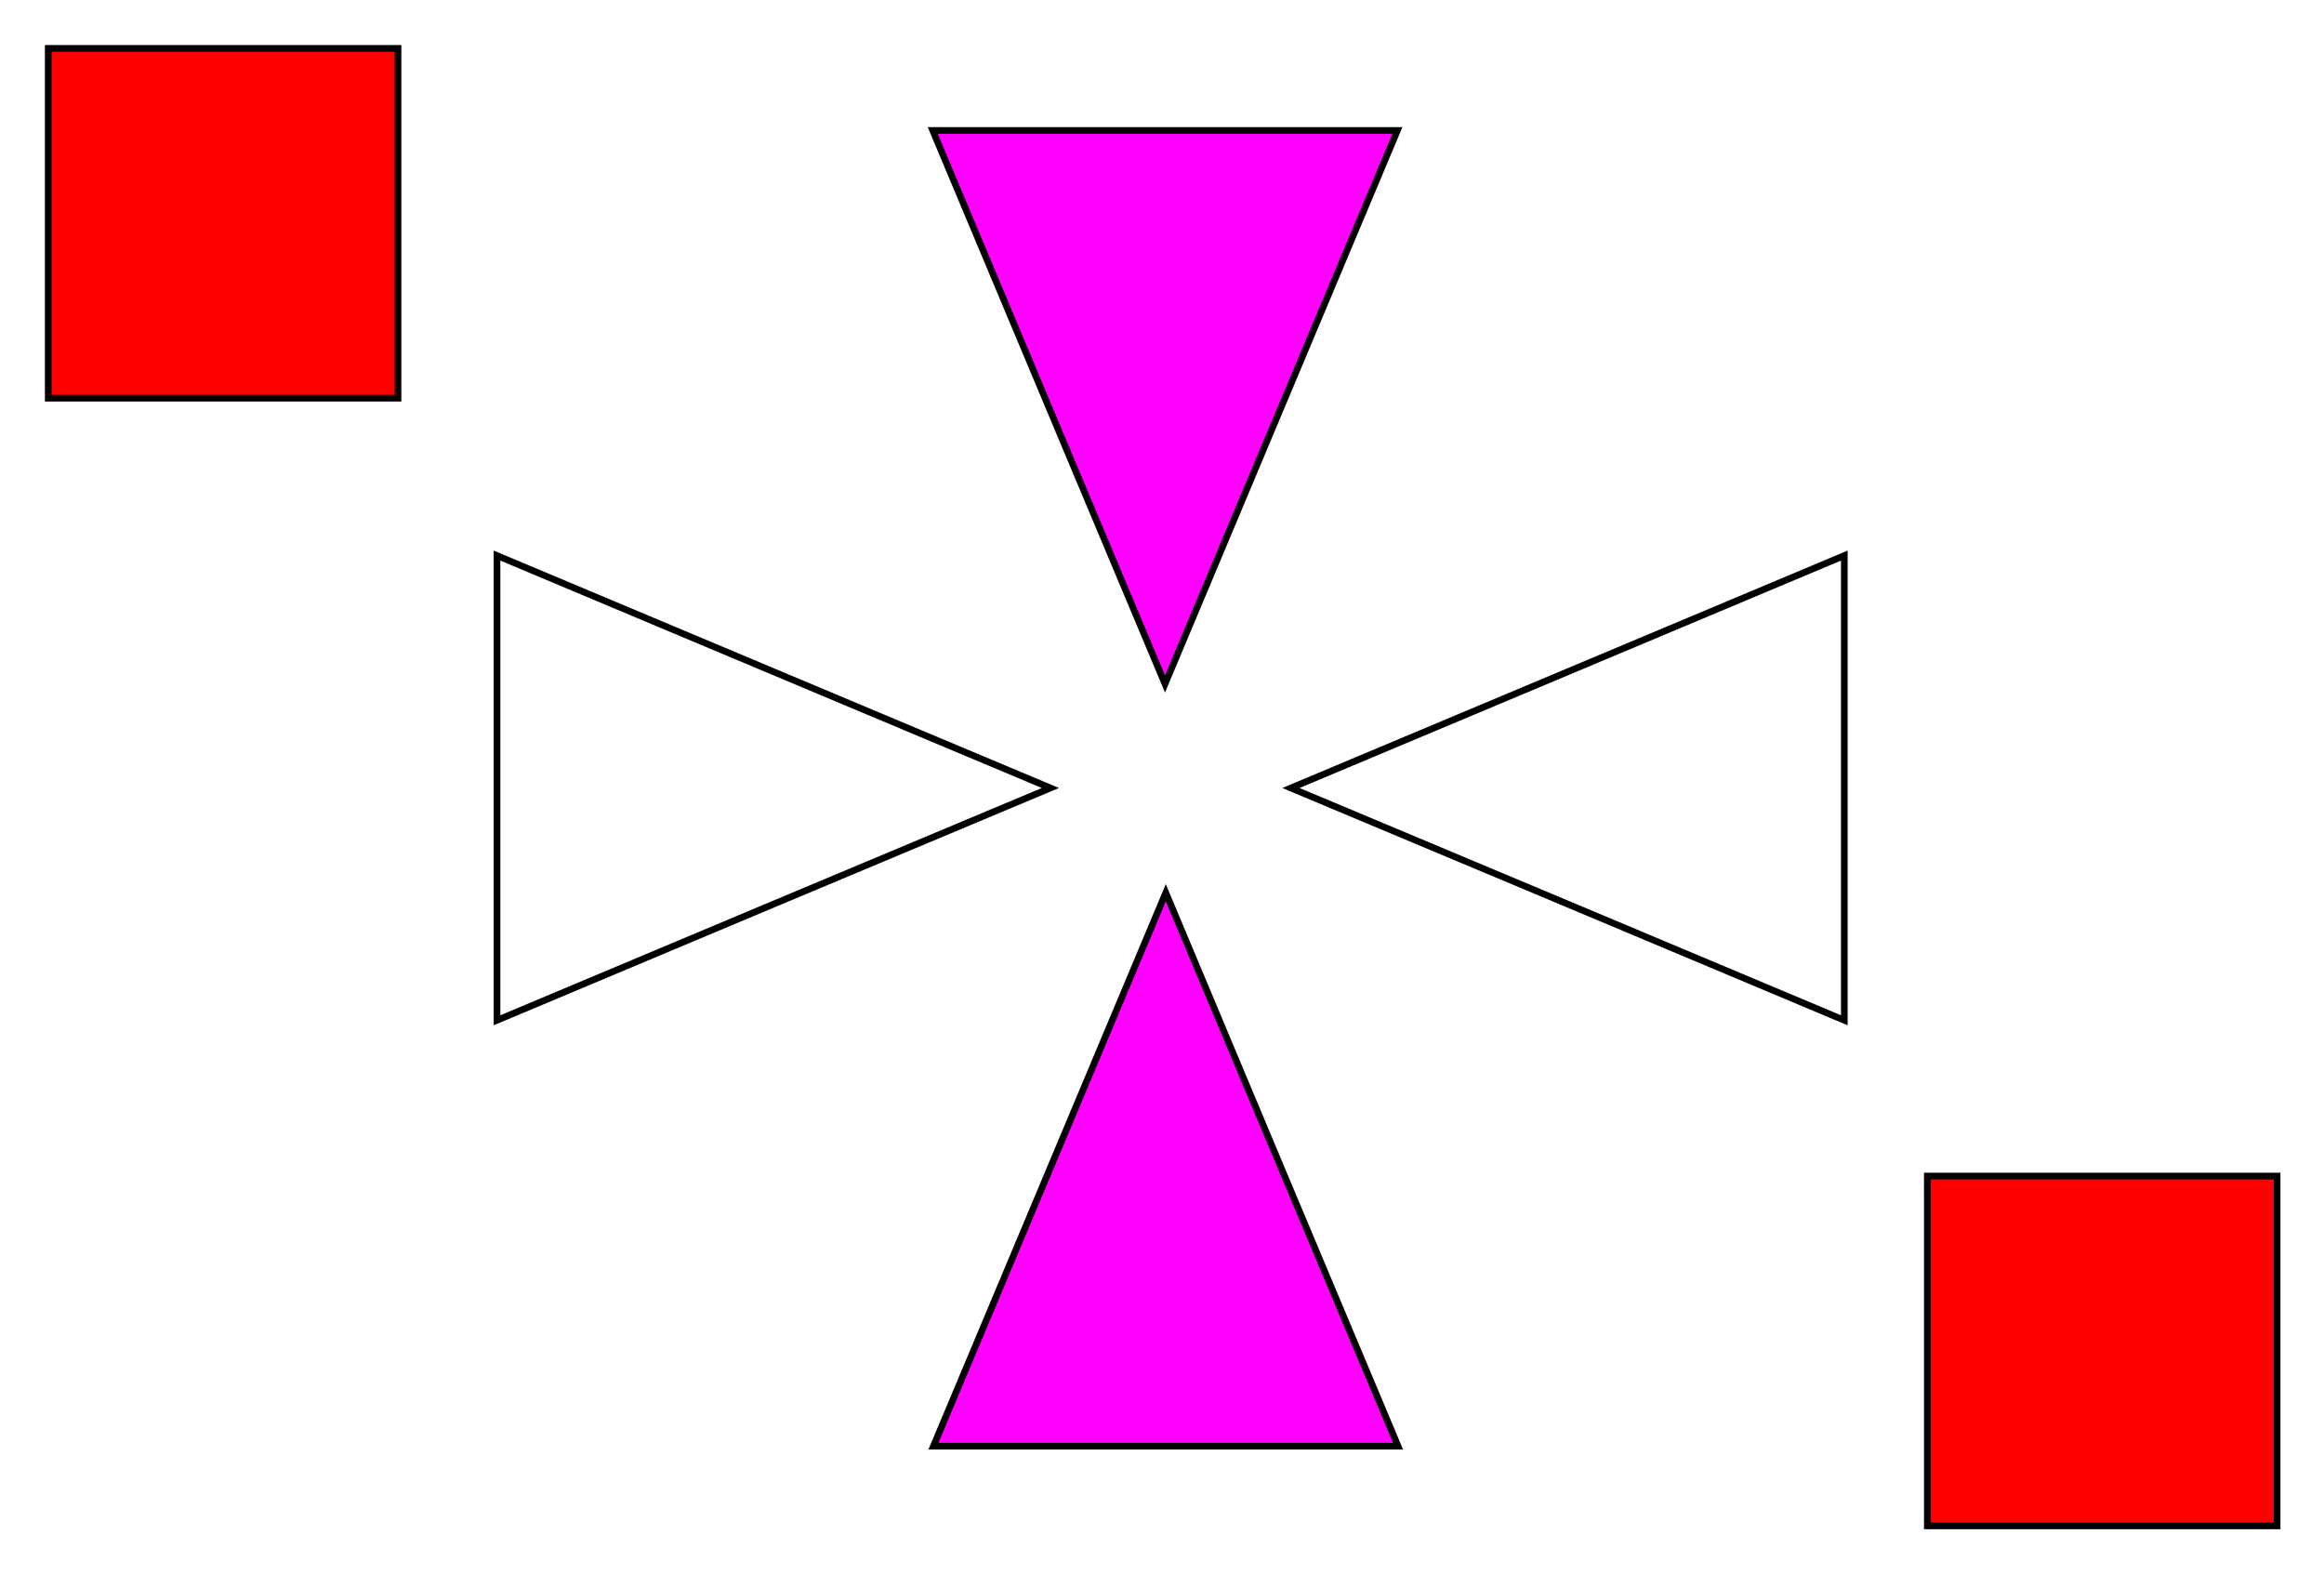 <svg xmlns="http://www.w3.org/2000/svg" viewBox="0 0 17441 11811">
  <g>
    <path fill="none" stroke="#000" stroke-width="50" d="M9688 5913l2077-872 2076-872v3487l-2076-872z"/>
  </g>
  <g>
    <path fill="none" stroke="#000" stroke-width="50" d="M7883 5913l-2077-872-2076-872v3487l2076-872z"/>
  </g>
  <g>
    <path fill="#f0f" stroke="#000" stroke-width="50" d="M8749 6699l-872 2077-872 2076h3487l-872-2076z"/>
  </g>
  <g>
    <path fill="#f0f" stroke="#000" stroke-width="50" d="M8743 5132l-872-2077-871-2076h3487l-872 2076z"/>
  </g>
  <g>
    <path fill="#f00" stroke="#000" stroke-width="50" d="M362 363h2625v2625H362z"/>
    <path fill="#f00" stroke="#000" stroke-width="50" d="M14464 8825h2625v2625h-2625z"/>
  </g>
</svg>